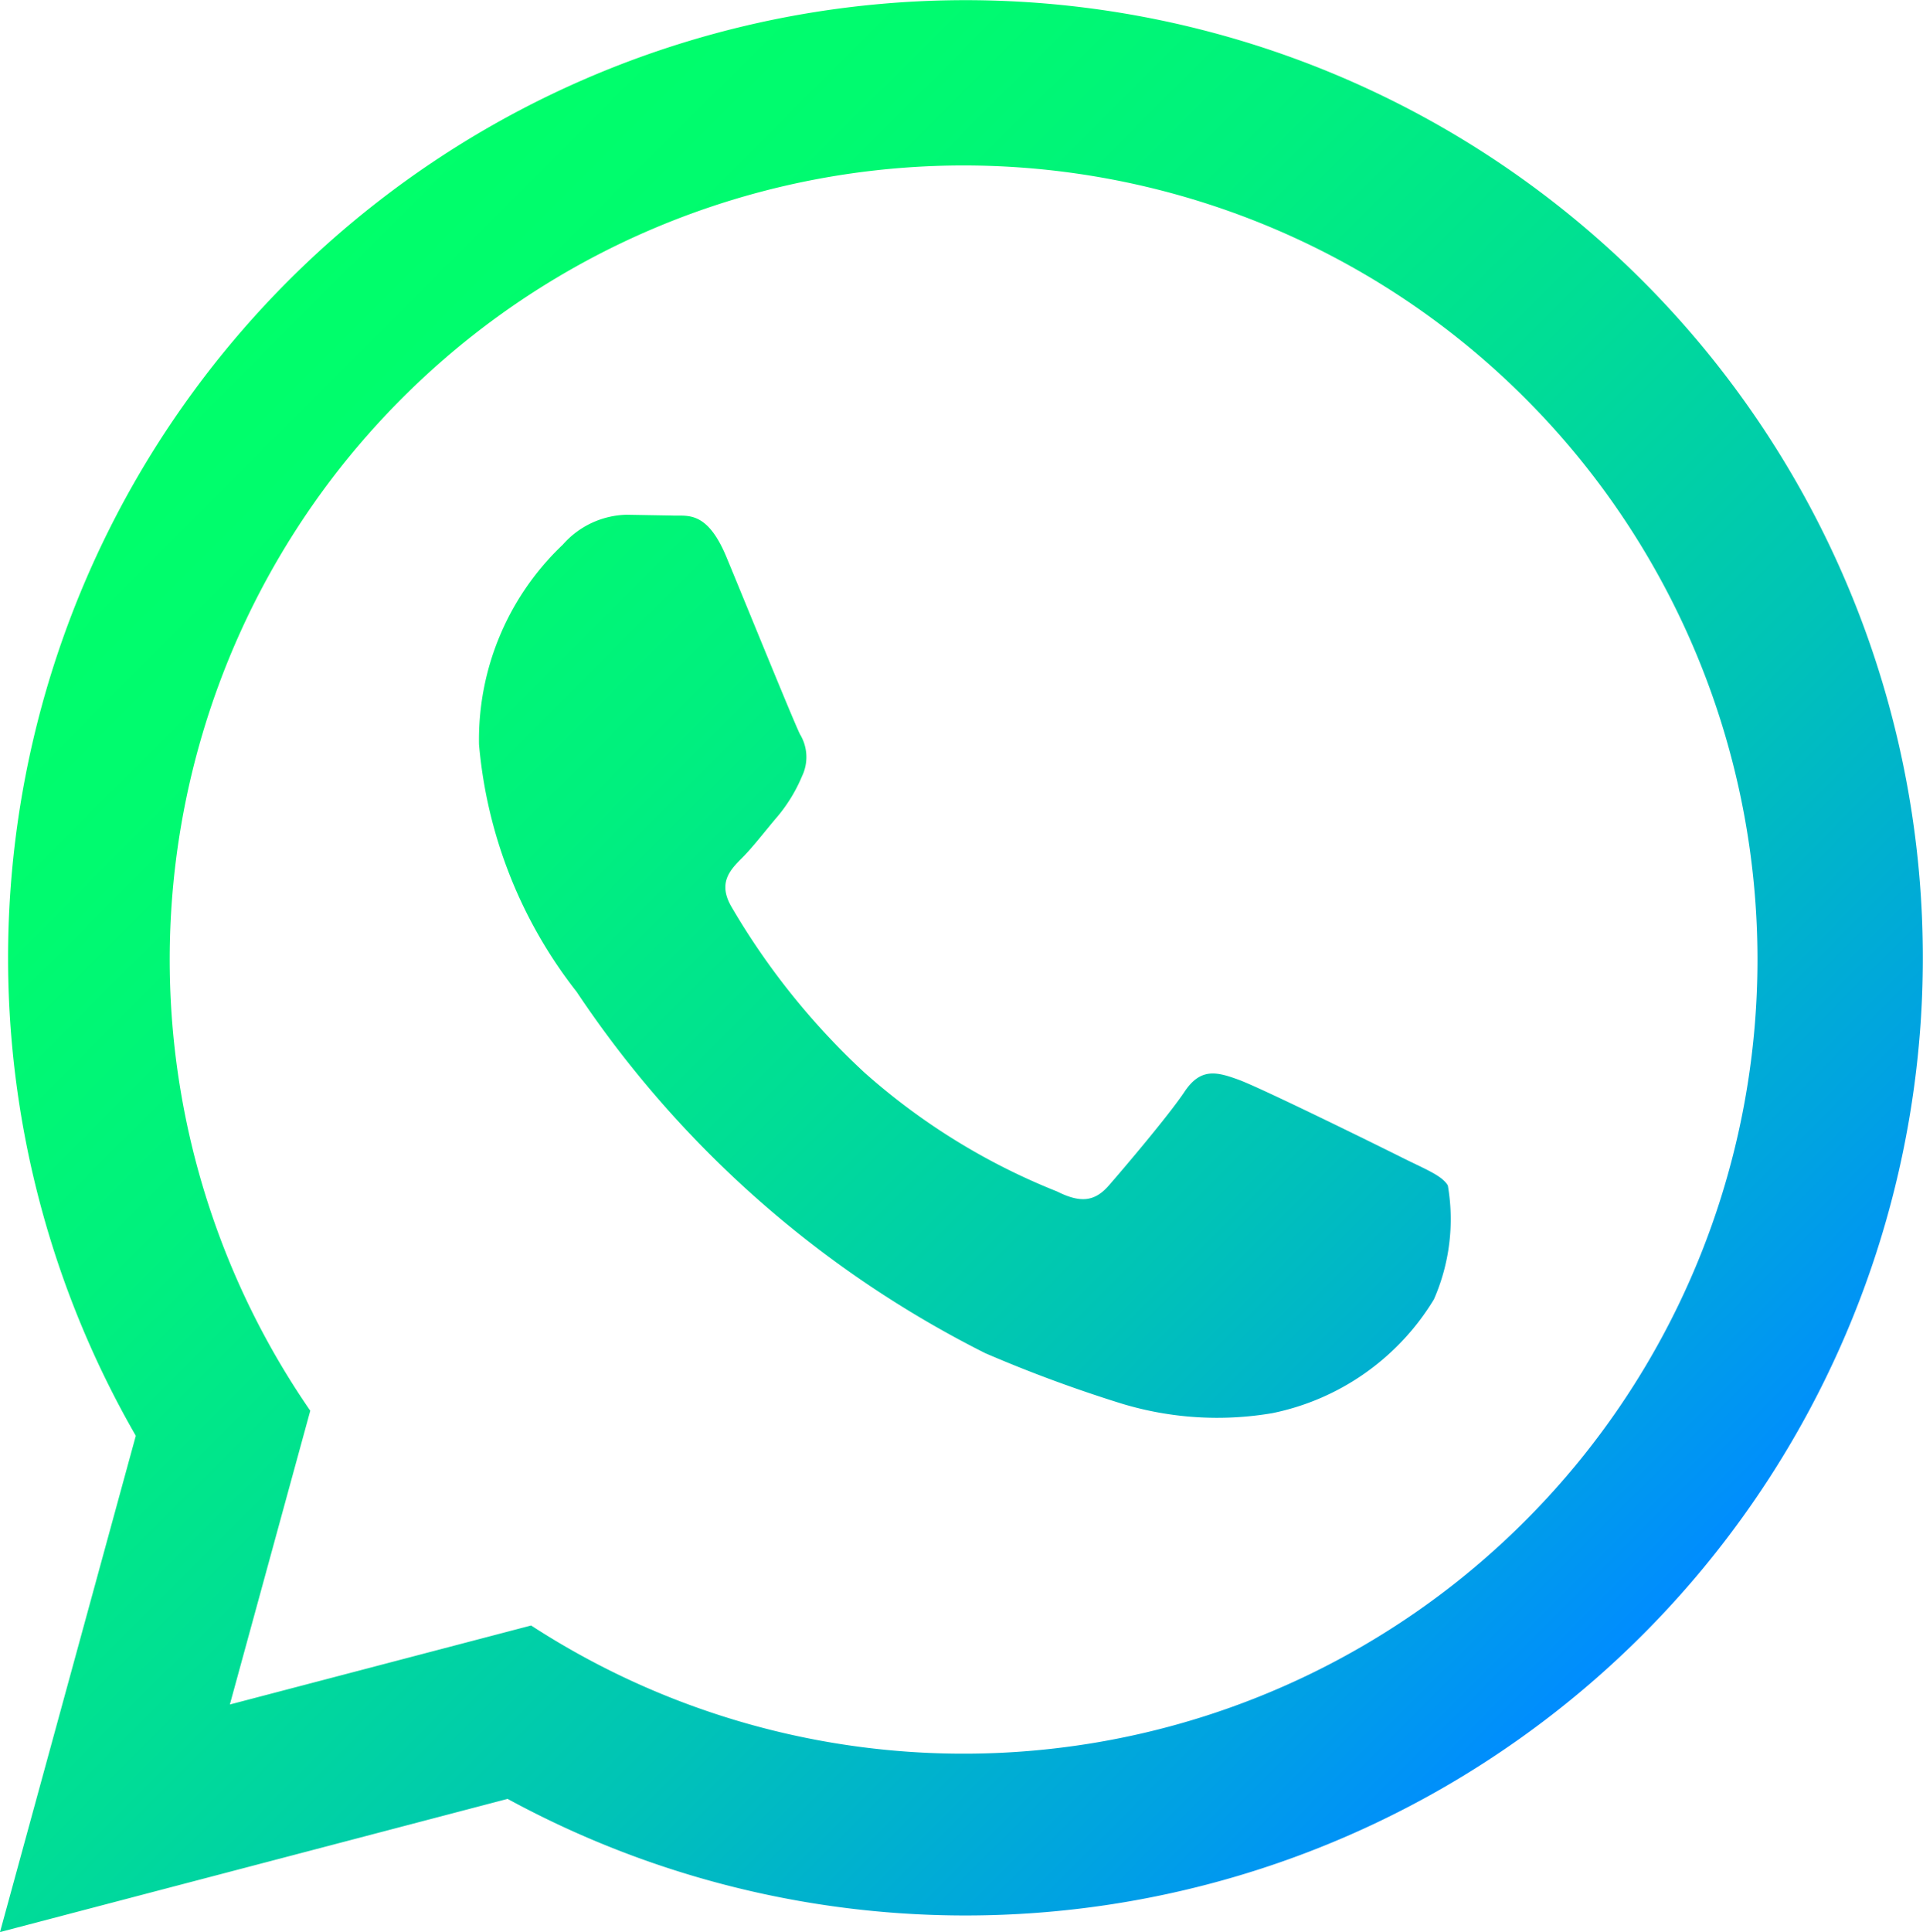 <svg id="Camada_1" data-name="Camada 1" xmlns="http://www.w3.org/2000/svg" xmlns:xlink="http://www.w3.org/1999/xlink" viewBox="0 0 23.886 23.992"><defs><style>.cls-1{fill:url(#Gradiente_sem_nome_159);}</style><linearGradient id="Gradiente_sem_nome_159" x1="1.764" y1="5.308" x2="18.586" y2="22.13" gradientUnits="userSpaceOnUse"><stop offset="0" stop-color="#00ff6a"/><stop offset="0.141" stop-color="#00fb6f"/><stop offset="0.31" stop-color="#00f07e"/><stop offset="0.492" stop-color="#00dd96"/><stop offset="0.685" stop-color="#00c3b7"/><stop offset="0.884" stop-color="#00a2e2"/><stop offset="1" stop-color="#008cff"/></linearGradient></defs><path class="cls-1" d="M0,24l1.687-6.163a11.892,11.892,0,1,1,4.618,4.509Zm6.597-3.807a9.861,9.861,0,1,0-2.743-2.667l-.999,3.648Zm11.387-5.464c-.074-.124-.272-.198-.57-.347-.297-.149-1.758-.868-2.031-.967-.272-.099-.47-.149-.669.149-.198.297-.768.967-.941,1.165s-.347.223-.644.074a8.11,8.11,0,0,1-2.39-1.475,8.946,8.946,0,0,1-1.653-2.059c-.173-.297-.018-.458.13-.606.134-.133.297-.347.446-.521a1.949,1.949,0,0,0,.3-.495.546.546,0,0,0-.025-.521c-.075-.148-.669-1.611-.916-2.206-.242-.579-.487-.501-.669-.51l-.57-.01a1.089,1.089,0,0,0-.792.372A3.334,3.334,0,0,0,5.95,9.251a5.783,5.783,0,0,0,1.213,3.074,13.249,13.249,0,0,0,5.076,4.487,17.194,17.194,0,0,0,1.694.626,4.084,4.084,0,0,0,1.872.118,3.061,3.061,0,0,0,2.006-1.413A2.476,2.476,0,0,0,17.984,14.729Z" transform="translate(0 -0.008)"/></svg>